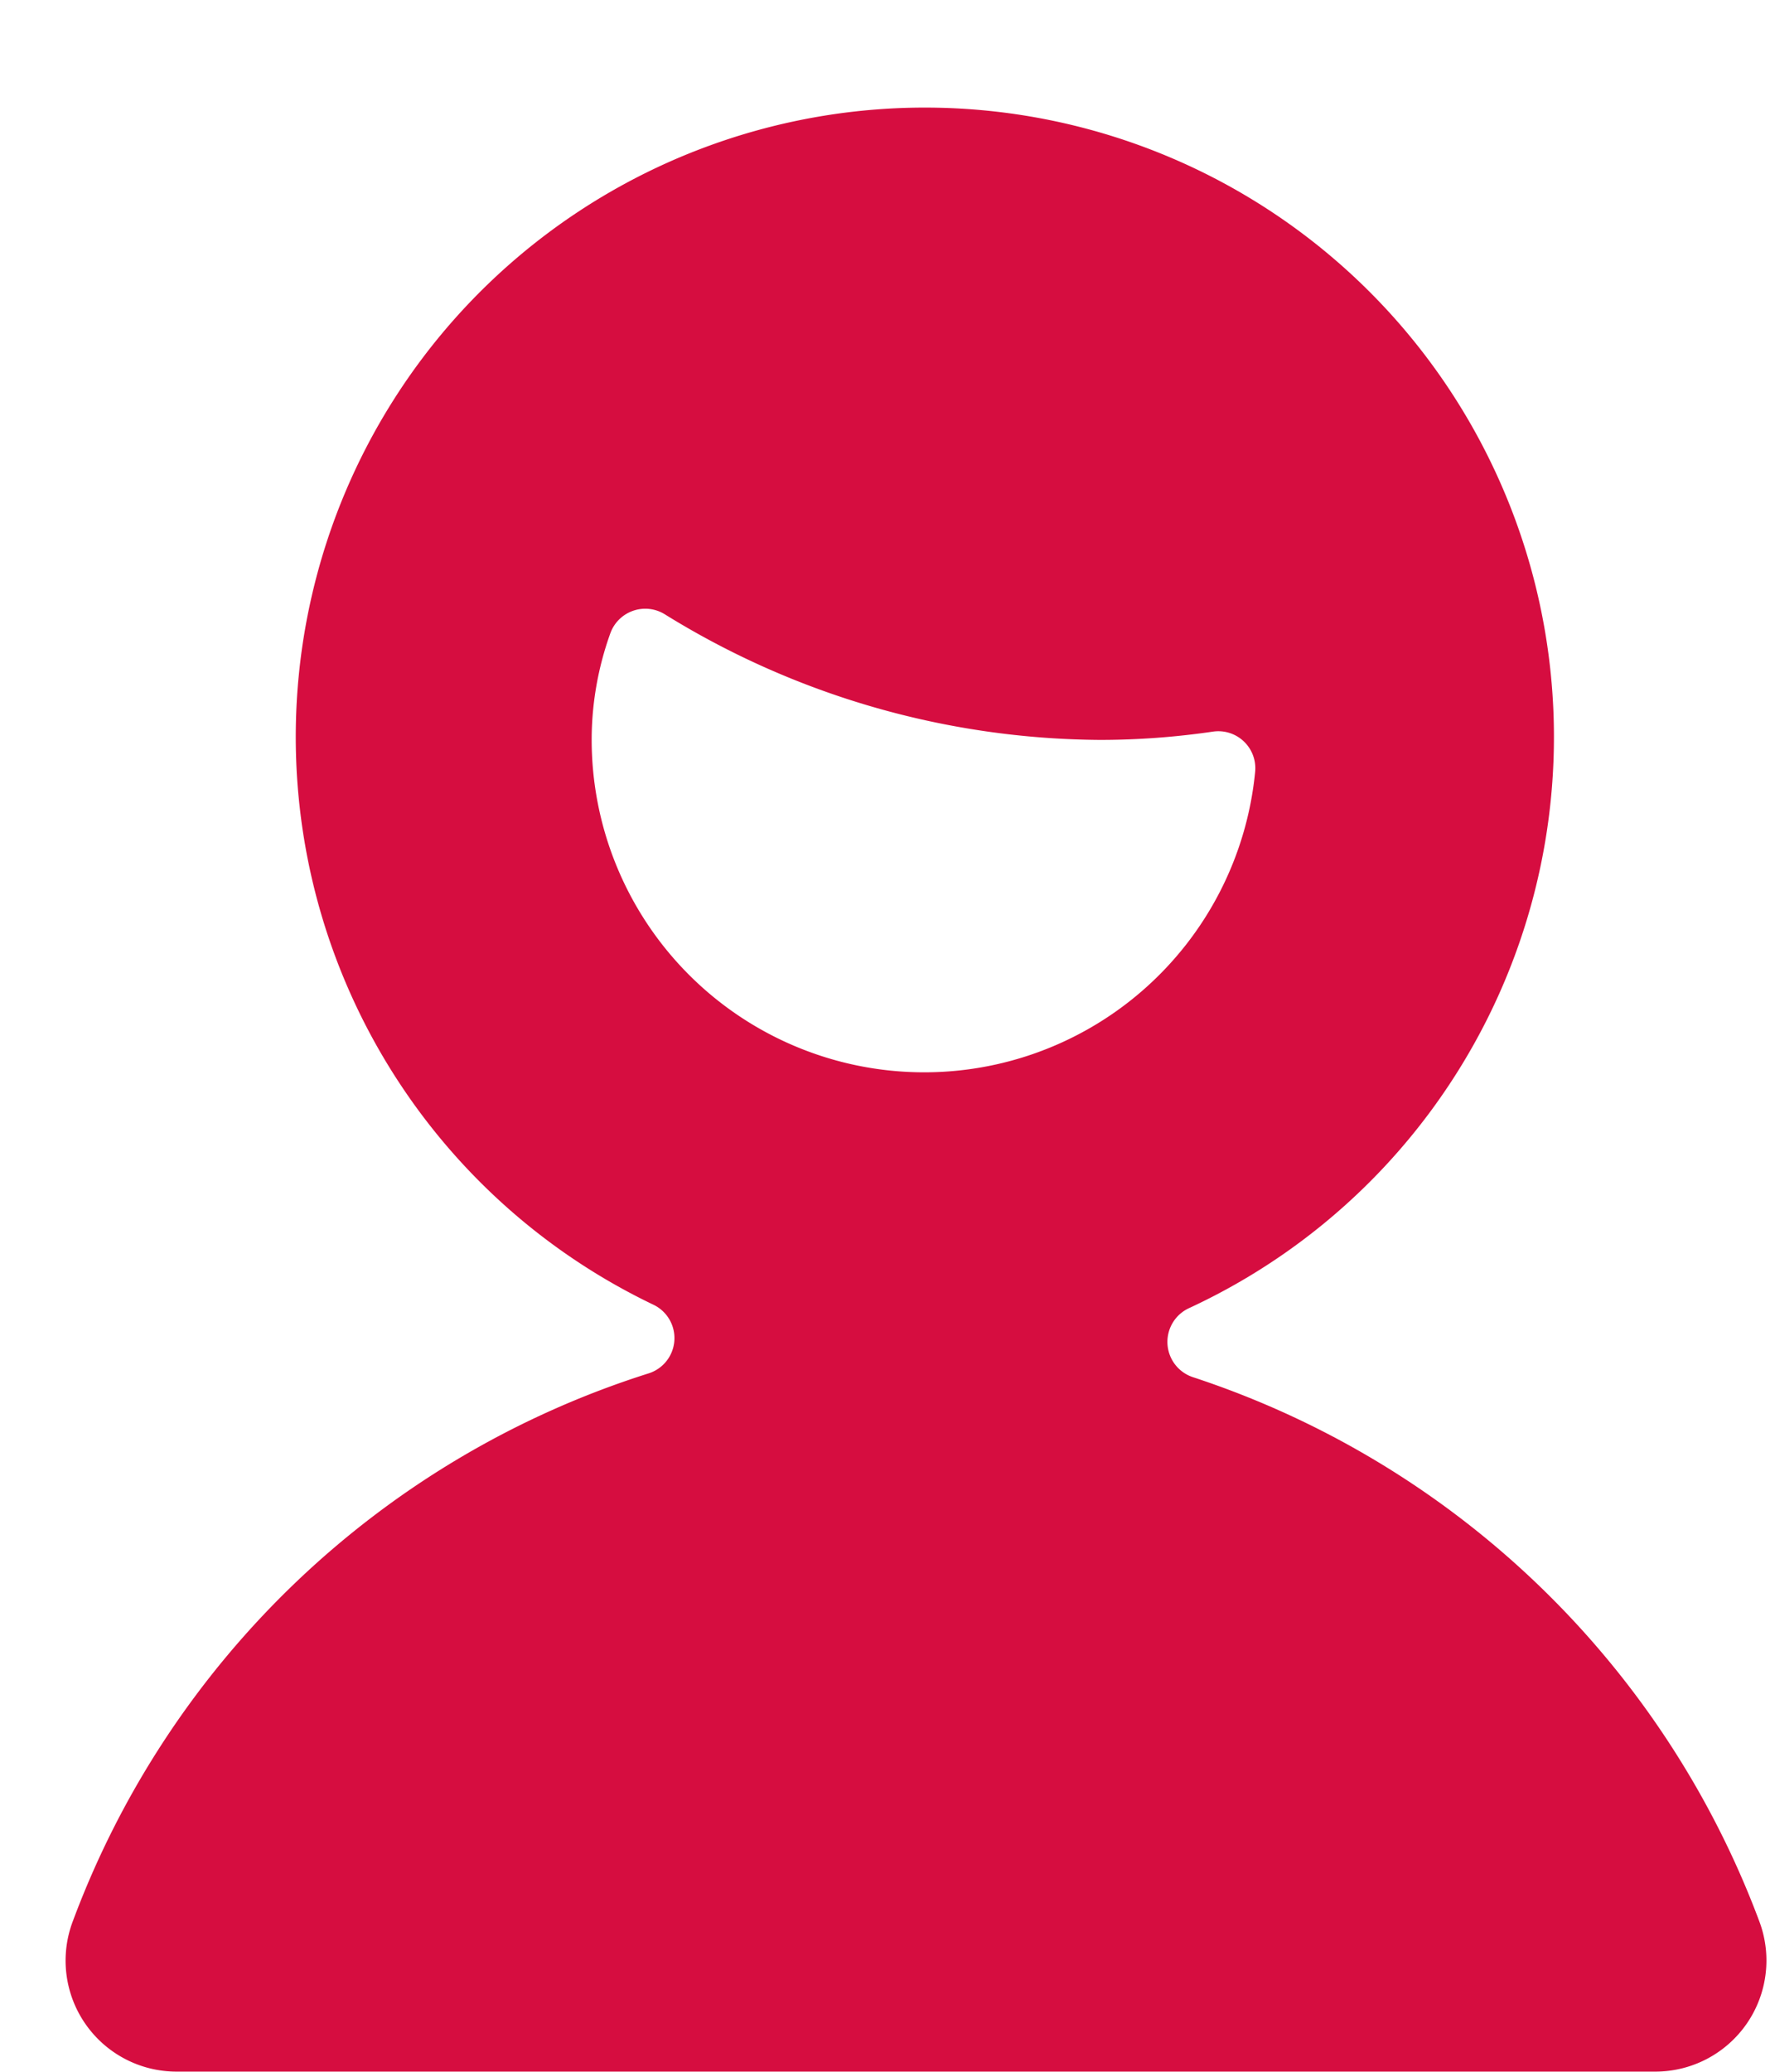 <svg width="12" height="14" viewBox="0 0 12 14" xmlns="http://www.w3.org/2000/svg">
    <path d="M8.064 9.306a.251.251 0 0 1-.028-.465 4.253 4.253 0 1 0-3.618-.024.25.25 0 0 1-.034.464 6.122 6.122 0 0 0-3.891 3.7.75.75 0 0 0 .7 1.018h10a.751.751 0 0 0 .7-1.018 6.129 6.129 0 0 0-3.829-3.675zM4 5c0-.245.043-.489.126-.72a.251.251 0 0 1 .365-.131c.885.55 1.904.844 2.945.851.256 0 .511-.019.764-.056a.25.25 0 0 1 .286.266A2.248 2.248 0 0 1 4 5z" fill="#d60d40" fill-rule="nonzero"/>
</svg>
